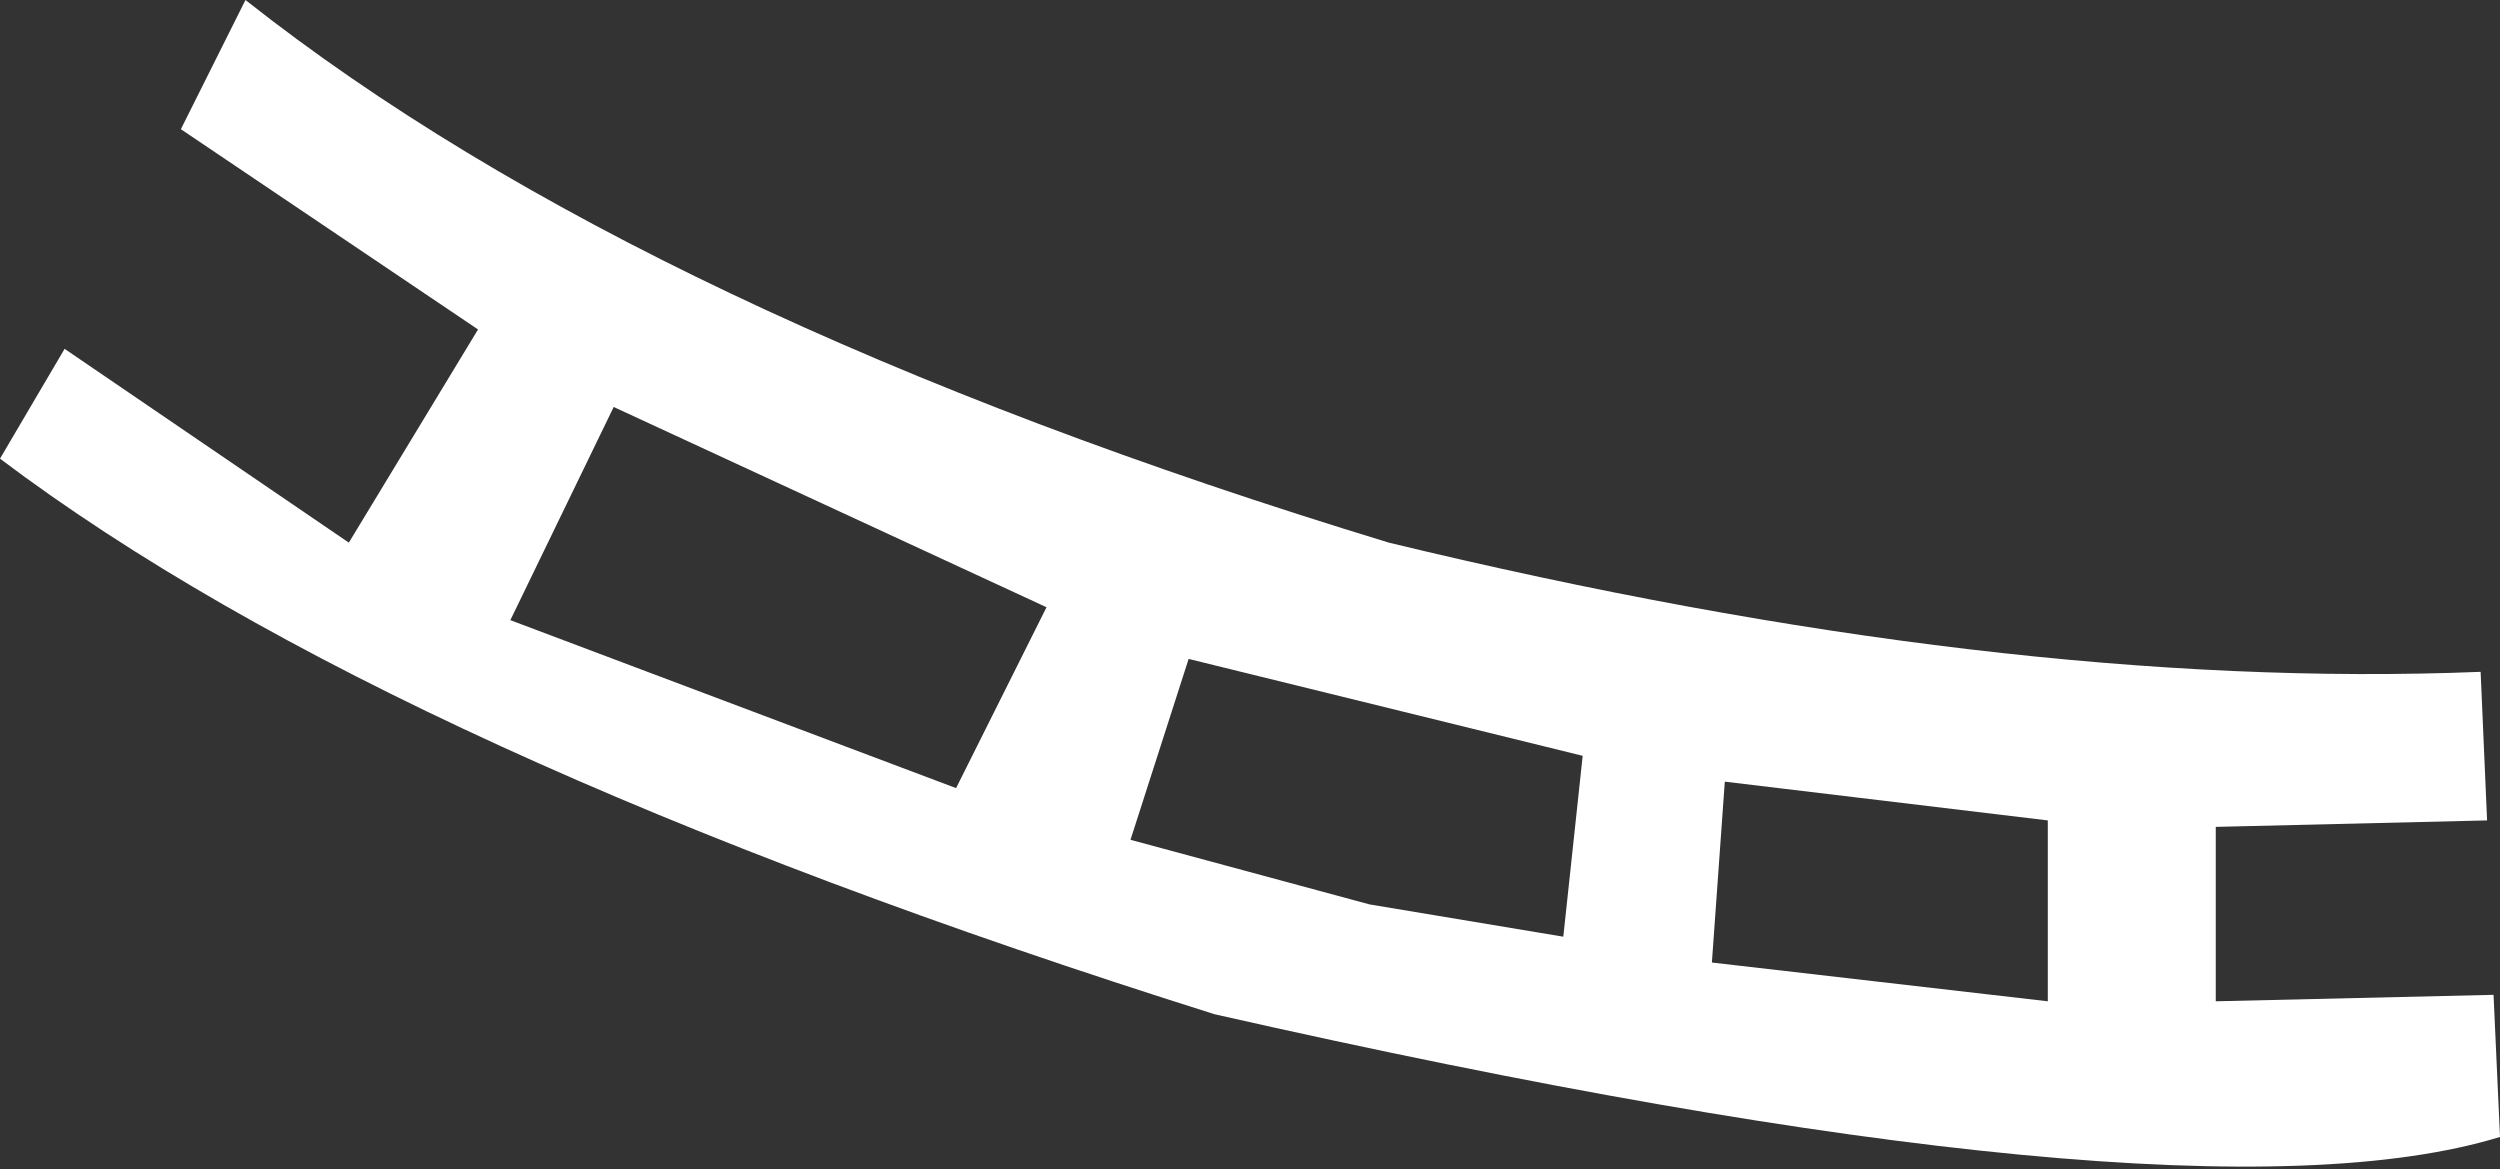 <?xml version="1.0" encoding="UTF-8" standalone="no"?>
<svg xmlns:xlink="http://www.w3.org/1999/xlink" height="9.05px" width="19.35px" xmlns="http://www.w3.org/2000/svg">
  <rect width="100%" height="100%" fill="#333333" stroke="none"/>
  <g transform="matrix(1.0, 0.0, 0.0, 1.0, 11.5, -3.95)">
    <path d="M4.35 10.3 L1.85 10.0 1.75 11.4 4.35 11.7 4.35 10.3 M-0.9 10.95 L0.6 11.2 0.75 9.8 -2.3 9.05 -2.75 10.45 -0.9 10.95 M-9.6 3.95 Q-6.5 6.4 -0.75 8.15 4.0 9.3 7.7 9.15 L7.75 10.3 5.65 10.35 5.65 11.7 7.8 11.65 7.85 12.75 Q5.4 13.5 -2.1 11.8 -8.45 9.8 -11.5 7.5 L-11.0 6.65 -8.8 8.15 -7.8 6.5 -10.1 4.95 -9.6 3.95 M-3.4 8.65 L-6.75 7.1 -7.55 8.75 -4.1 10.05 -3.4 8.65" fill="#ffffff" fill-rule="evenodd" stroke="none"/>
  </g>
</svg>
